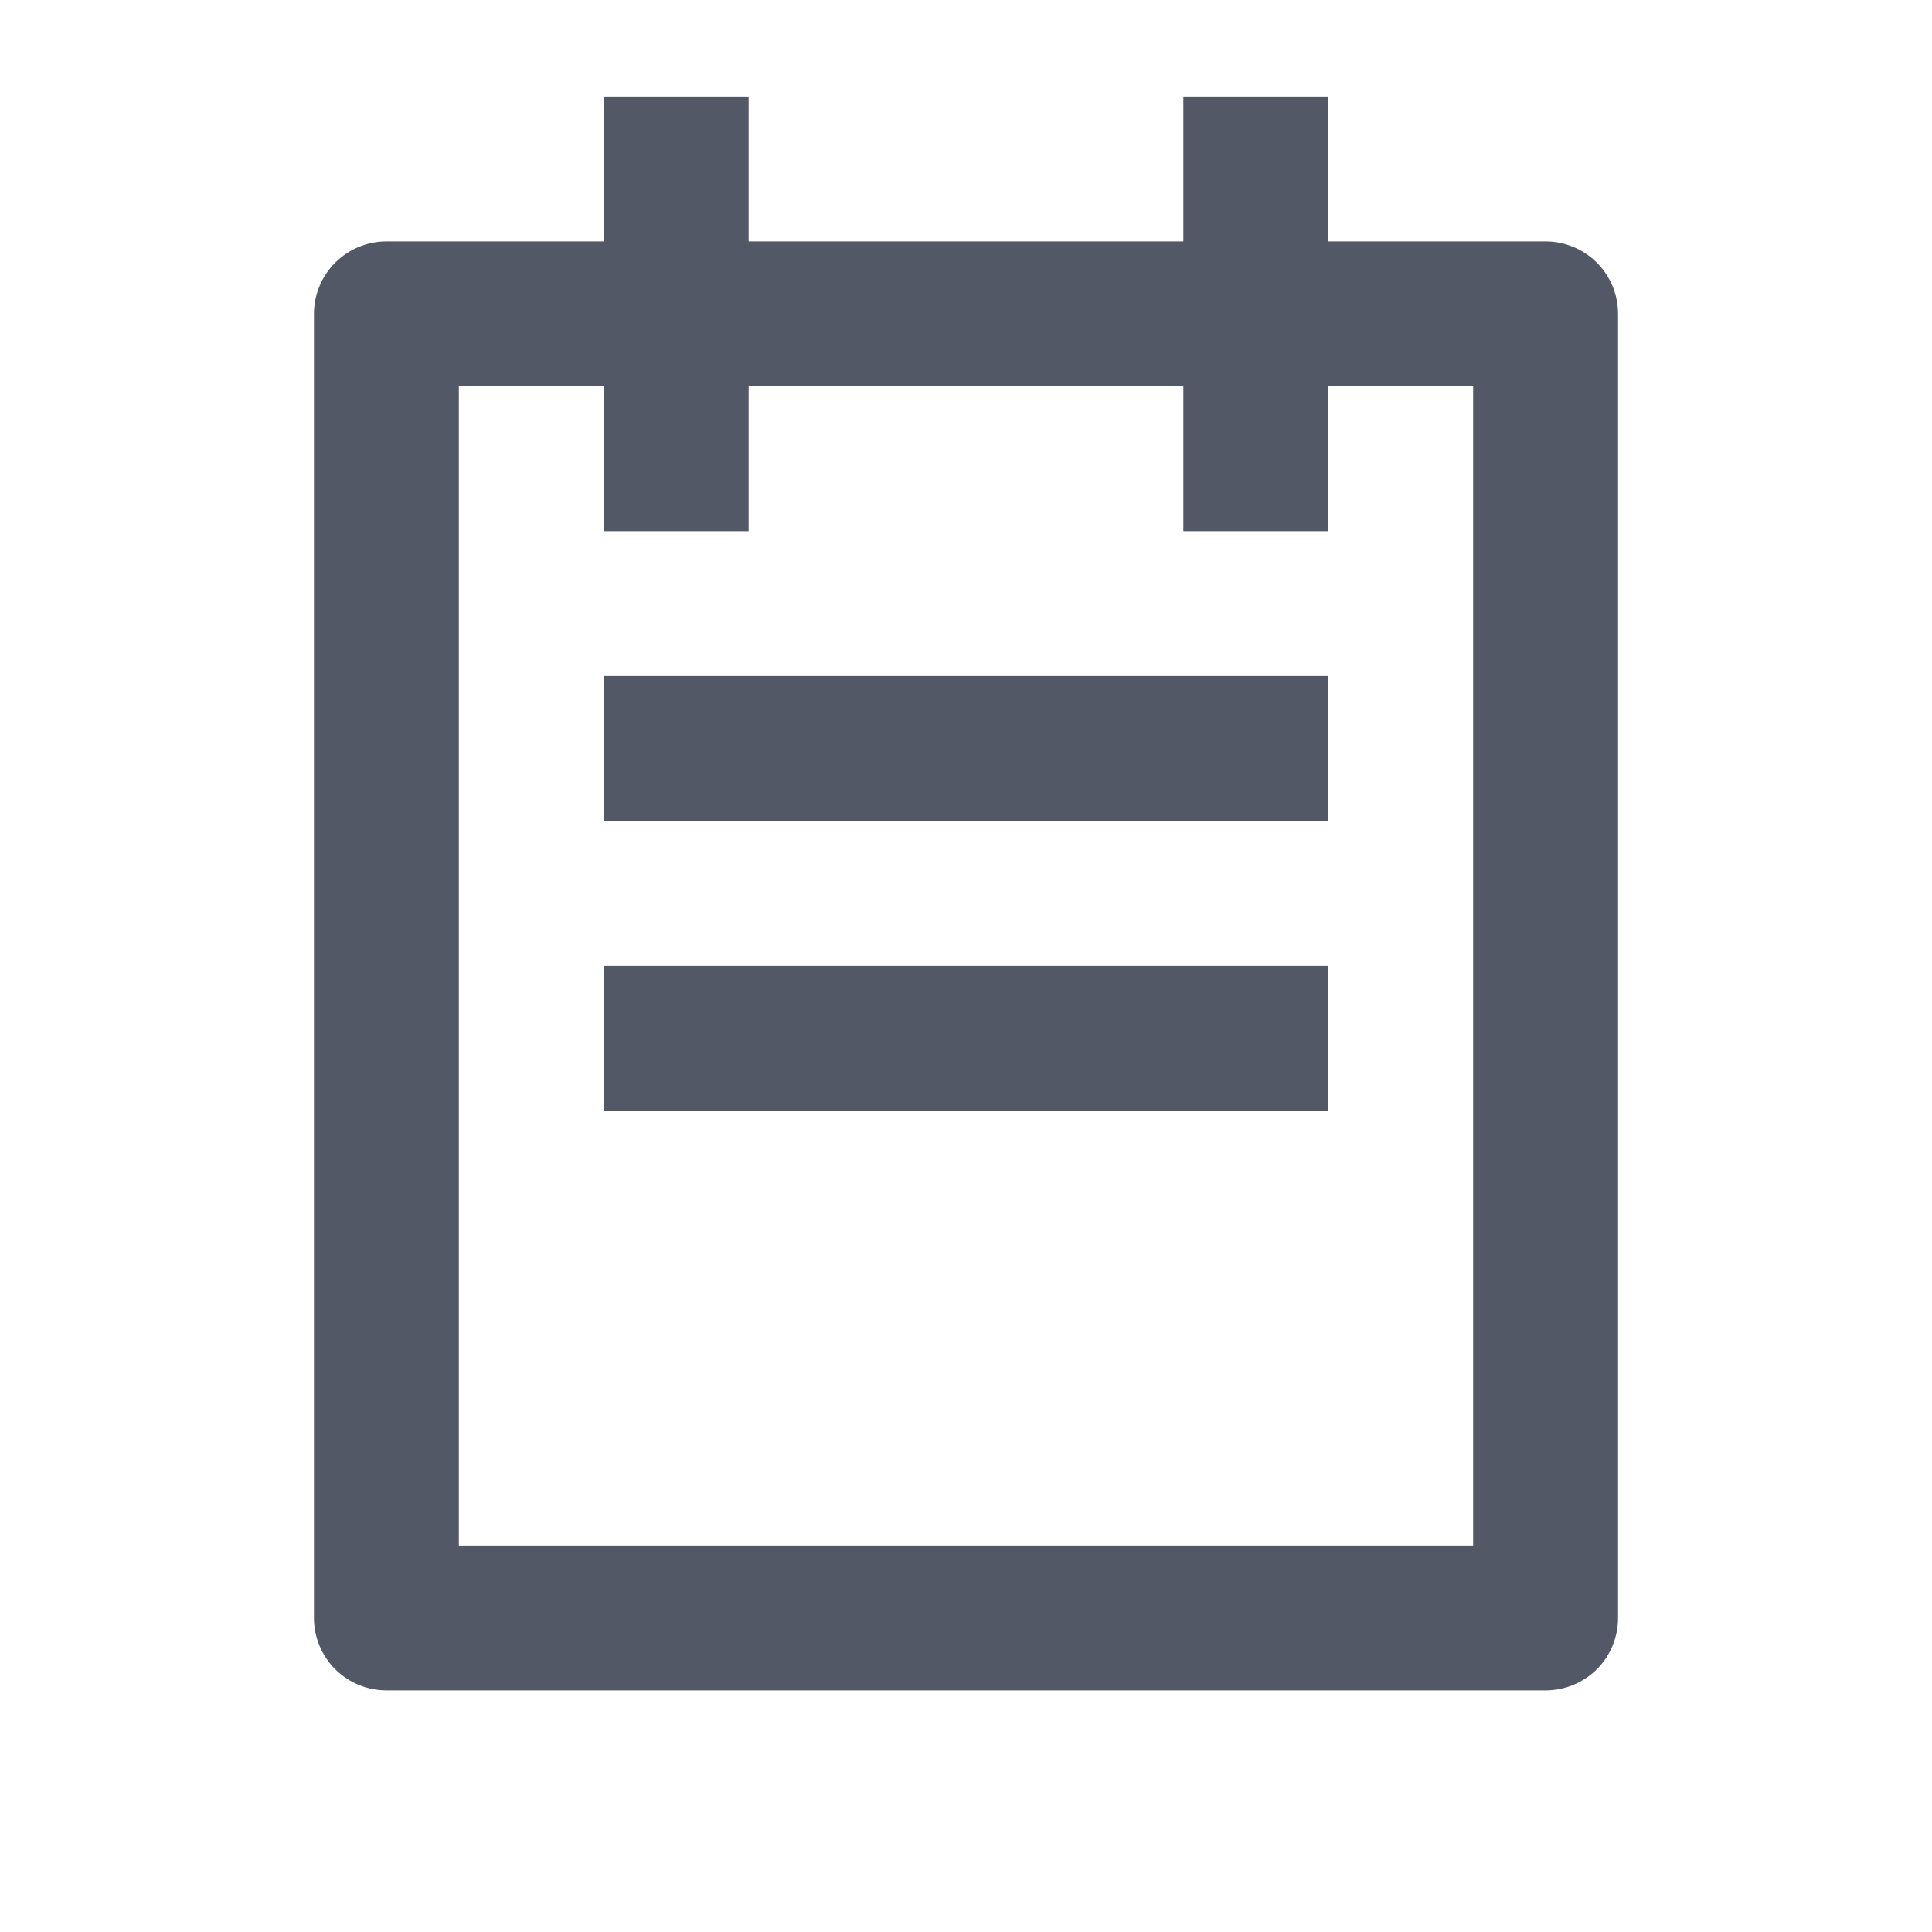 <svg width="24" height="24" viewBox="0 0 24 24" fill="none" xmlns="http://www.w3.org/2000/svg">
<g id="todo-line">
<path id="Vector" d="M16.5 2.999H19.2C19.439 2.999 19.668 3.094 19.837 3.263C20.006 3.432 20.1 3.661 20.1 3.899V20.099C20.1 20.338 20.006 20.567 19.837 20.736C19.668 20.904 19.439 20.999 19.2 20.999H4.8C4.562 20.999 4.333 20.904 4.164 20.736C3.995 20.567 3.9 20.338 3.9 20.099V3.899C3.9 3.661 3.995 3.432 4.164 3.263C4.333 3.094 4.562 2.999 4.8 2.999H7.5V1.199H9.3V2.999H14.7V1.199H16.5V2.999ZM16.5 4.799V6.599H14.7V4.799H9.3V6.599H7.5V4.799H5.7V19.199H18.3V4.799H16.5ZM7.5 8.399H16.5V10.199H7.5V8.399ZM7.5 11.999H16.5V13.799H7.5V11.999Z" fill="#525866"/>
</g>
</svg>
